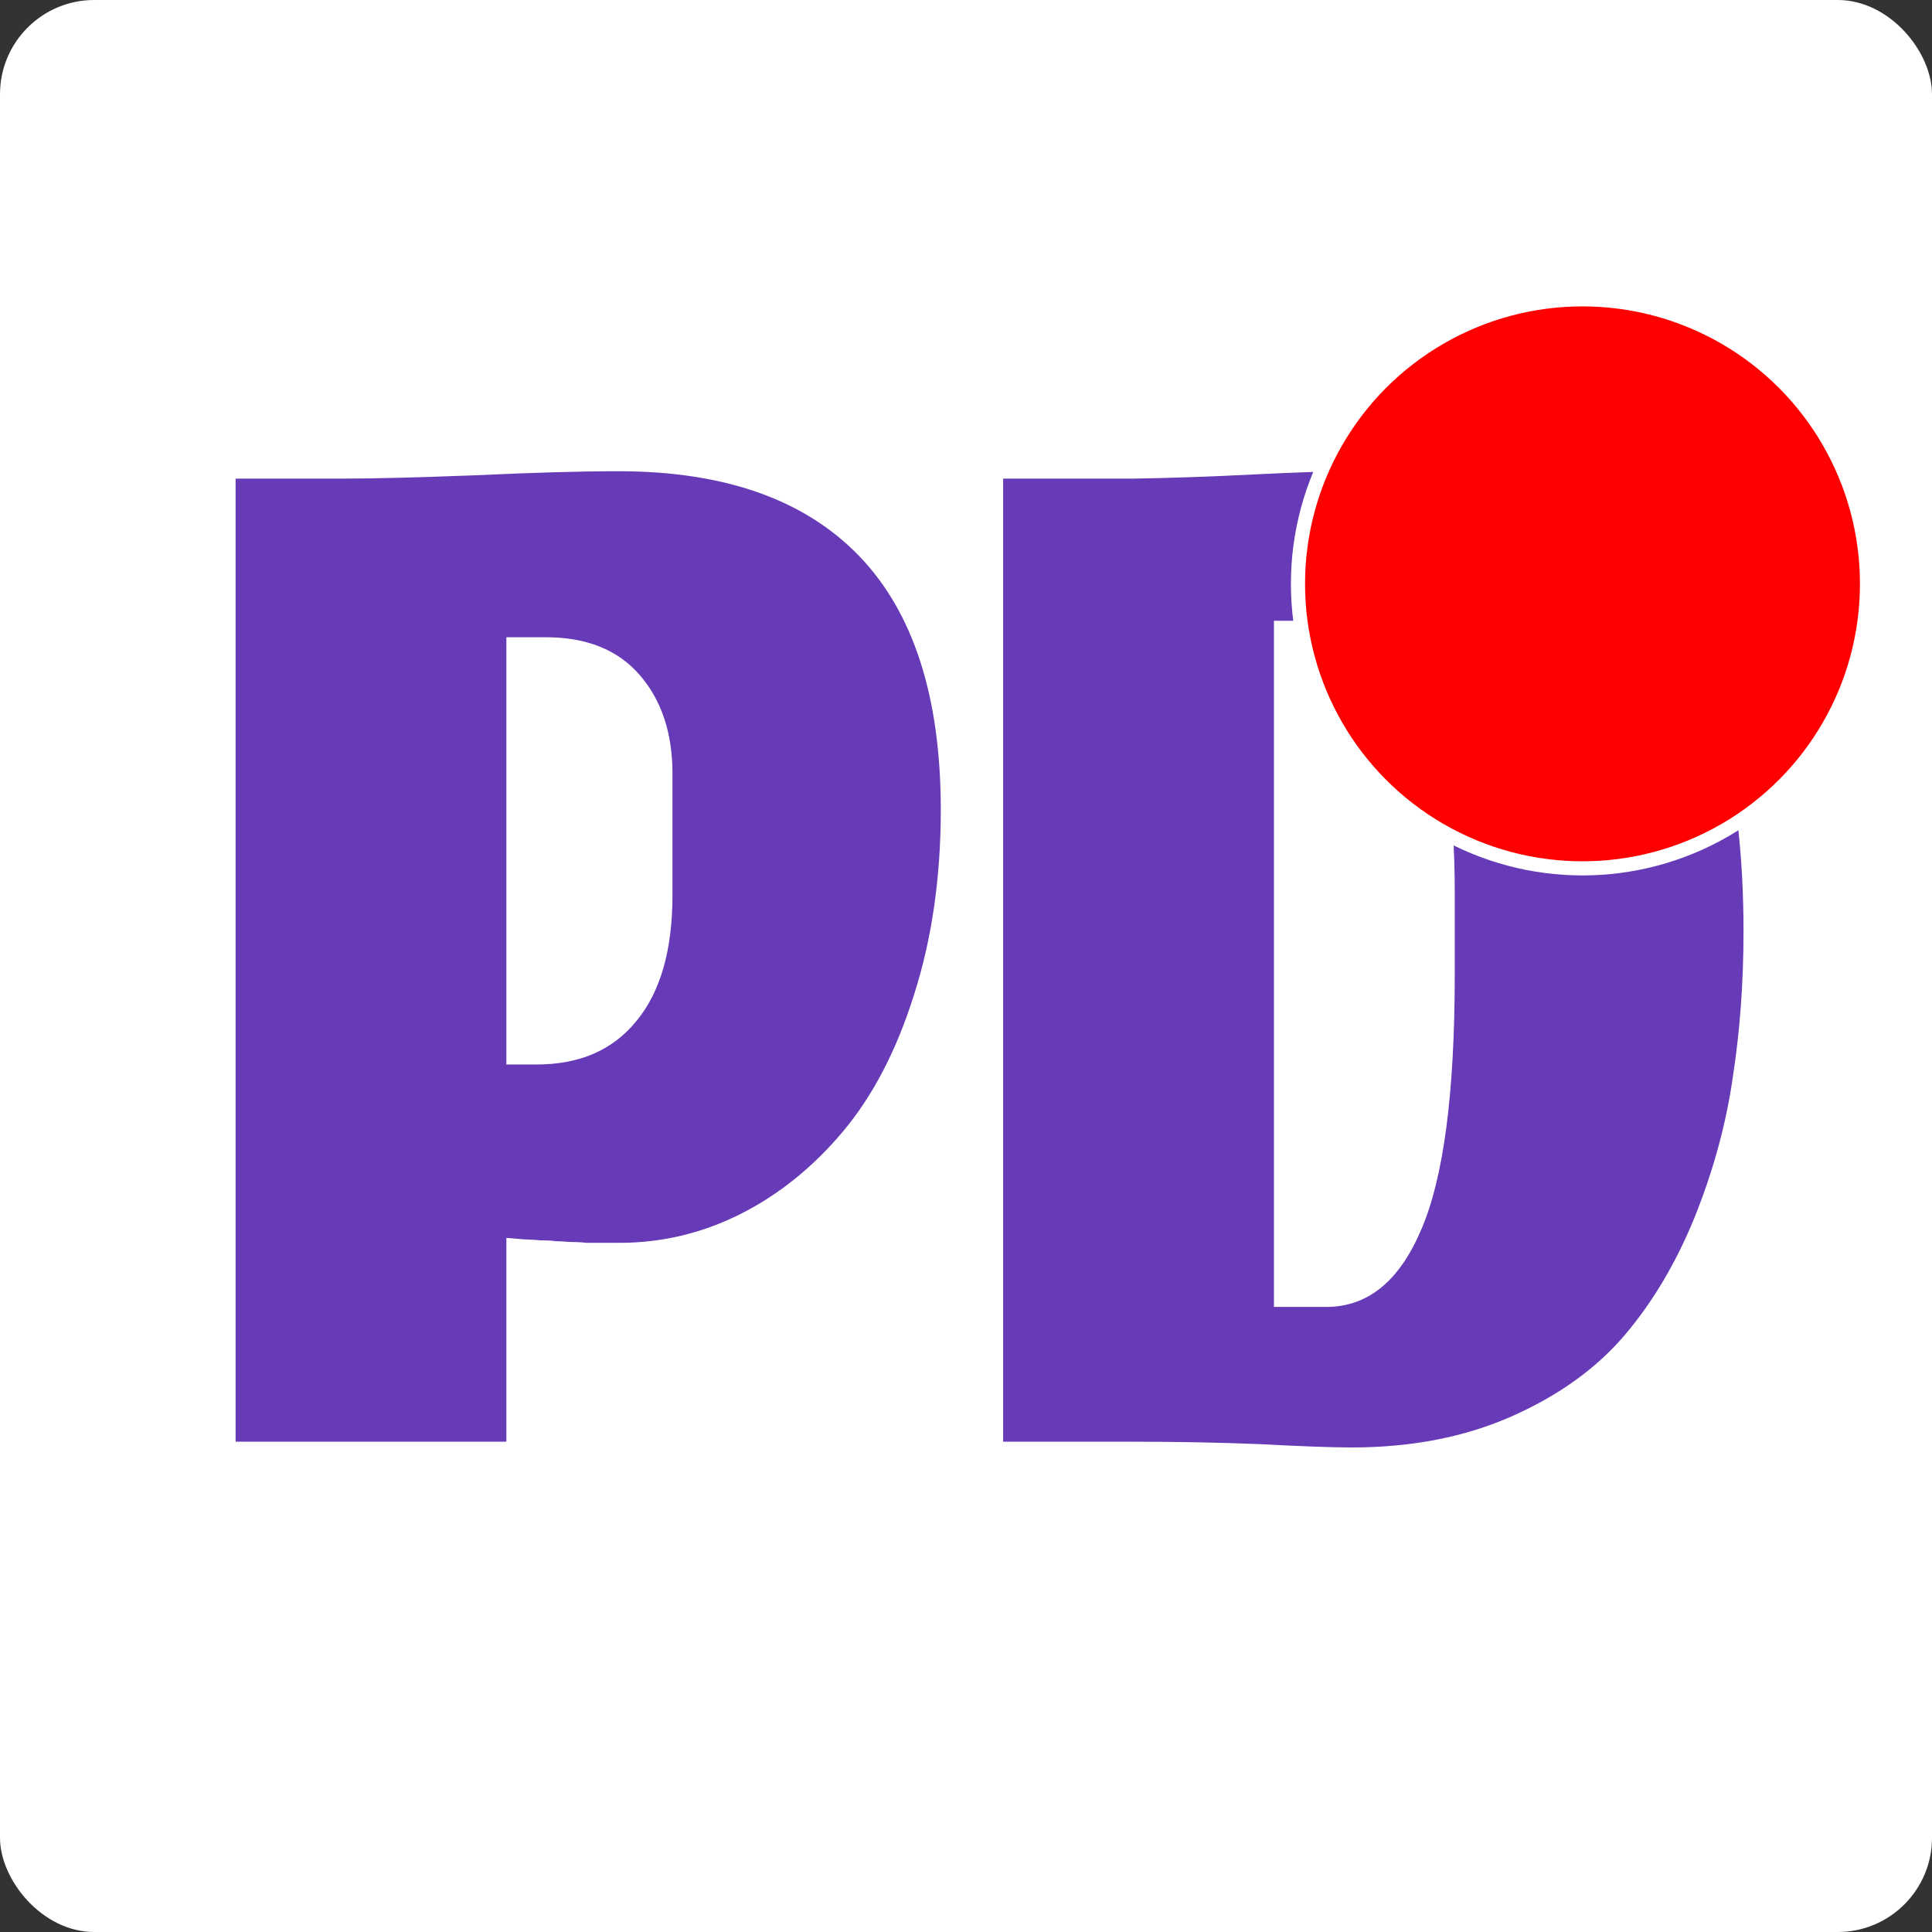 <svg width="41" height="41" viewBox="0 0 41 41" fill="none" xmlns="http://www.w3.org/2000/svg">
<rect x="0" y="0" width="41" height="41" fill="#333333" stroke="none"/>
<rect width="41" height="41" rx="2" fill="white"/>
<path d="M10.746 30.595V26.27C10.758 26.27 10.828 26.276 10.955 26.287C11.082 26.299 11.169 26.305 11.215 26.305C11.261 26.305 11.348 26.311 11.476 26.322C11.614 26.322 11.719 26.328 11.788 26.34C11.869 26.34 11.973 26.346 12.101 26.357C12.239 26.357 12.355 26.363 12.448 26.375C12.552 26.375 12.662 26.375 12.778 26.375C12.905 26.375 13.027 26.375 13.142 26.375C14.045 26.375 14.902 26.171 15.712 25.764C16.522 25.357 17.245 24.776 17.882 24.02C18.518 23.265 19.022 22.3 19.392 21.126C19.774 19.94 19.965 18.626 19.965 17.185C19.965 14.79 19.386 12.994 18.229 11.796C17.072 10.599 15.37 10 13.125 10C12.326 10 11.308 10.029 10.069 10.087C8.831 10.134 7.905 10.157 7.292 10.157H5V30.595H10.746ZM14.271 16.417V18.998C14.271 20.161 14.016 21.05 13.507 21.666C13.009 22.282 12.303 22.59 11.389 22.59H10.746V13.523H11.58C12.448 13.523 13.113 13.79 13.576 14.325C14.039 14.86 14.271 15.557 14.271 16.417Z" fill="#673AB7"/>
<path d="M28.146 27.735H27.035V13.174H28.337C29.147 13.174 29.772 13.674 30.212 14.674C30.652 15.673 30.872 17.092 30.872 18.928V20.69C30.872 23.201 30.634 25.003 30.16 26.096C29.697 27.188 29.026 27.735 28.146 27.735ZM28.684 30.717C29.957 30.717 31.091 30.496 32.087 30.054C33.082 29.612 33.881 29.037 34.483 28.328C35.084 27.619 35.582 26.776 35.976 25.799C36.369 24.811 36.635 23.829 36.774 22.852C36.925 21.875 37 20.847 37 19.765C37 16.58 36.358 14.156 35.073 12.494C33.8 10.831 31.688 10 28.736 10C28.215 10 27.498 10.023 26.583 10.07C25.669 10.116 24.824 10.145 24.049 10.157H21.288V30.595H24.049C24.975 30.595 25.872 30.612 26.74 30.647C27.619 30.694 28.267 30.717 28.684 30.717Z" fill="#673AB7"/>
<ellipse fill="red" style="stroke: white; stroke-width: 0.3" cx="33.583" cy="12.39" rx="6.038" ry="6.038"></ellipse>
</svg>
